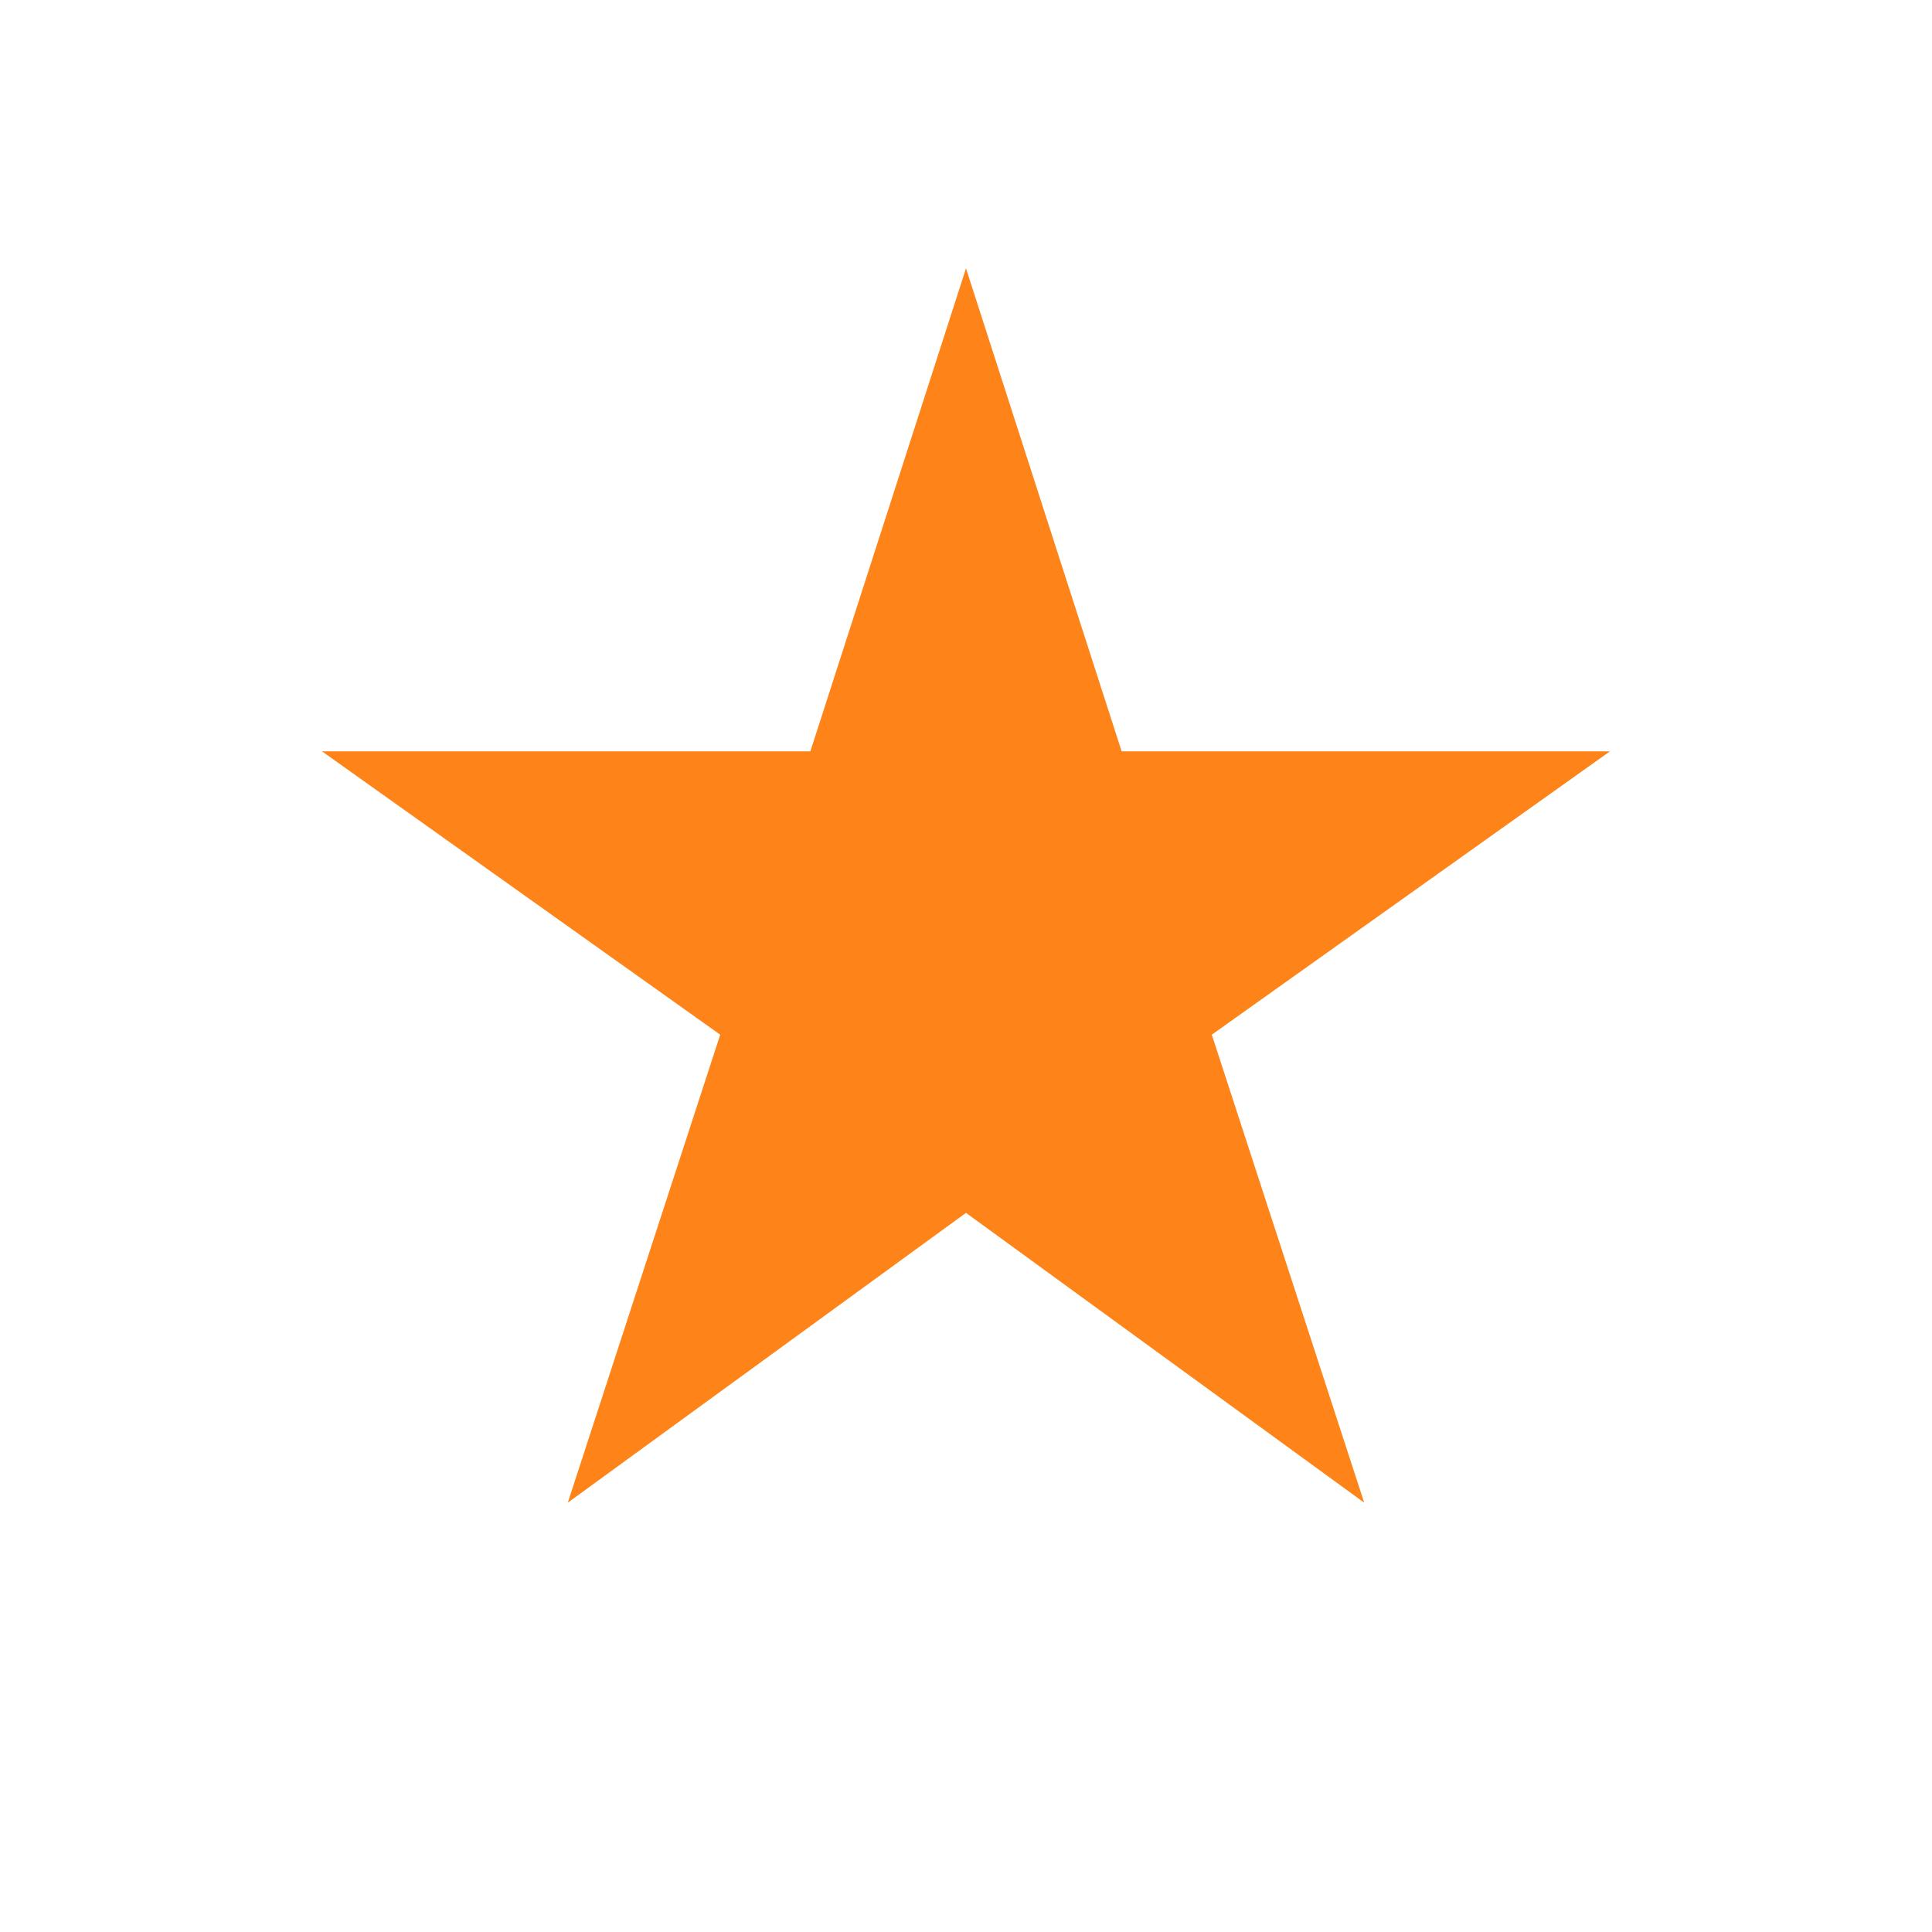 <svg fill="#FE8419" height="28" viewBox="0 0 18 18" width="28" xmlns="http://www.w3.org/2000/svg">
      <path d="M9 11.3l3.71 2.7-1.42-4.36L15 7h-4.55L9 2.5 7.55 7H3l3.71 2.64L5.29 14z"/>
      <path d="M0 0h18v18H0z" fill="none"/>
    </svg>
